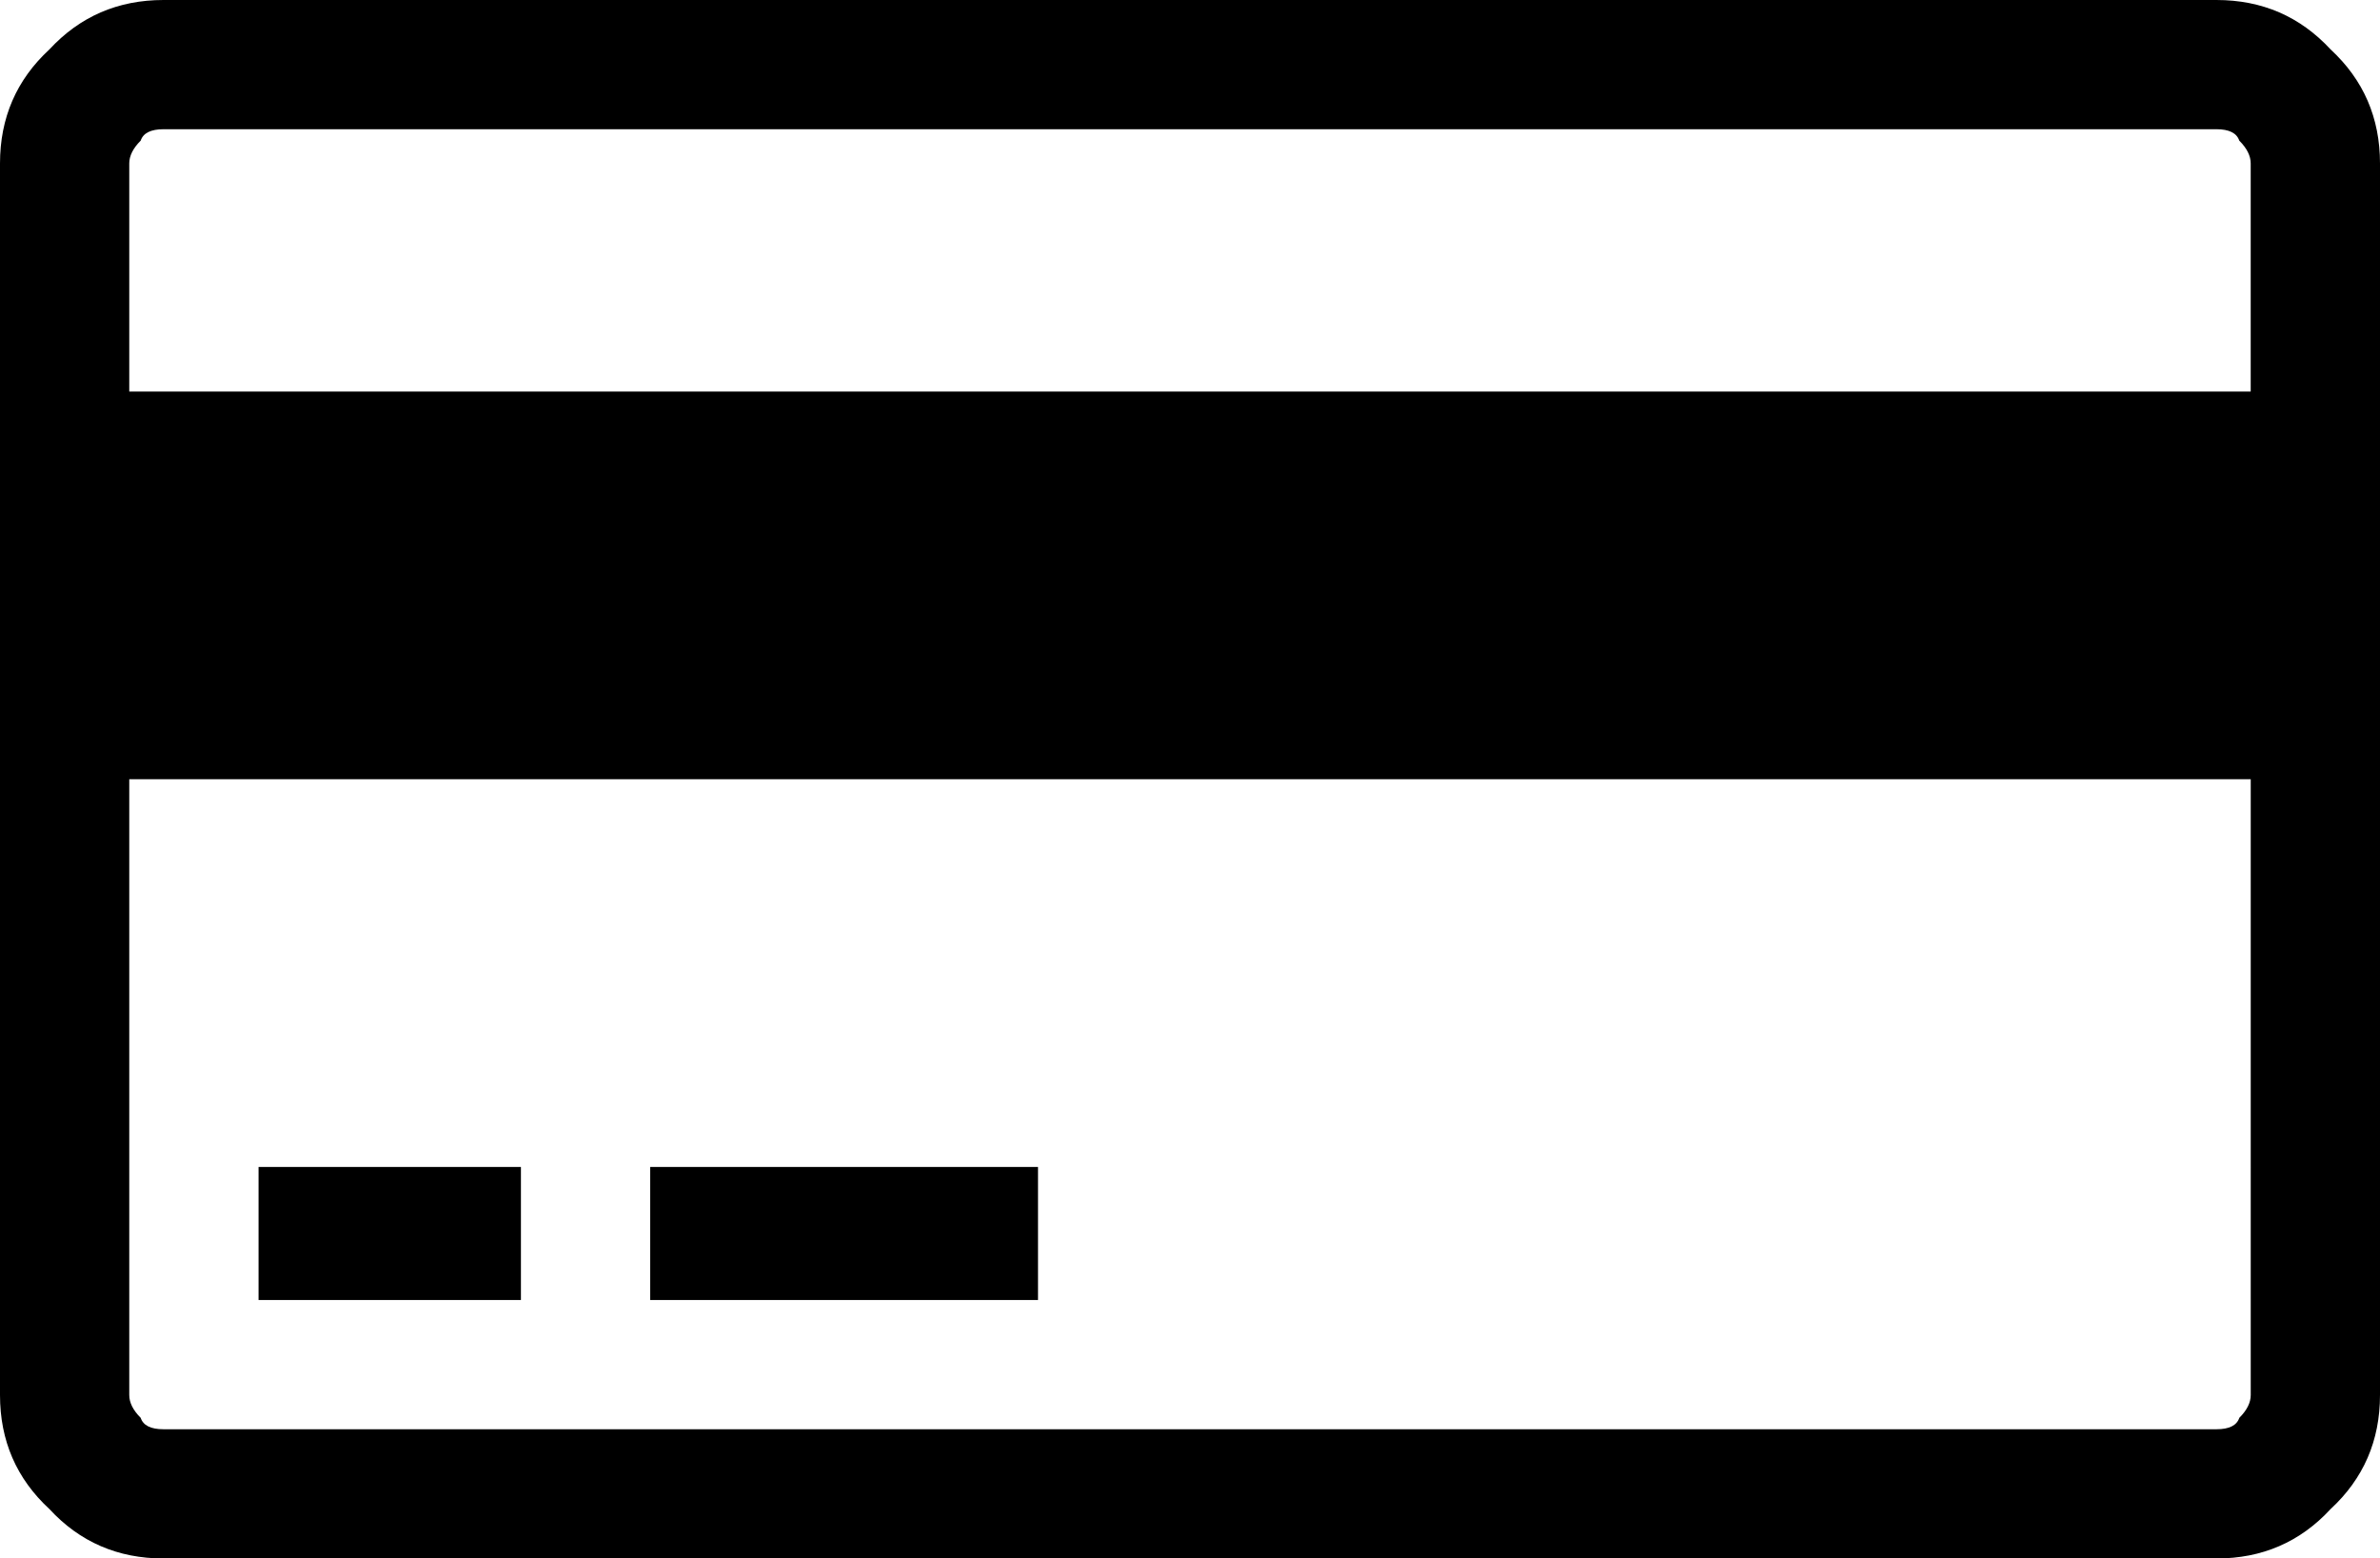 <svg xmlns="http://www.w3.org/2000/svg" viewBox="0 0 781.681 512.001"><path d="M727.982.001c14.981 0 27.474 5.427 37.468 16.23 10.813 9.994 16.231 22.477 16.231 37.468v404.603c0 14.981-5.417 27.474-16.23 37.468-9.995 10.824-22.478 16.231-37.469 16.231H53.698c-14.98 0-27.474-5.407-37.468-16.231C5.407 485.776 0 473.293 0 458.302V53.699c0-14.981 5.405-27.474 16.23-37.468C26.224 5.428 38.707 0 53.698 0h674.284zM53.698 42.456c-4.167 0-6.666 1.249-7.495 3.748-2.499 2.498-3.748 4.997-3.748 7.495v74.926h696.76V53.699c0-2.498-1.25-4.997-3.748-7.495-.84-2.498-3.338-3.748-7.495-3.748H53.698zm674.284 427.09c4.158 0 6.656-1.25 7.495-3.748 2.5-2.499 3.748-4.997 3.748-7.495V256.001H42.455v202.302c0 2.498 1.25 4.997 3.748 7.495.82 2.498 3.318 3.748 7.495 3.748h674.284zM84.92 427.08v-43.704h86.17v43.704H84.92zm128.624 0v-43.704h127.375v43.704H213.544z"/></svg>